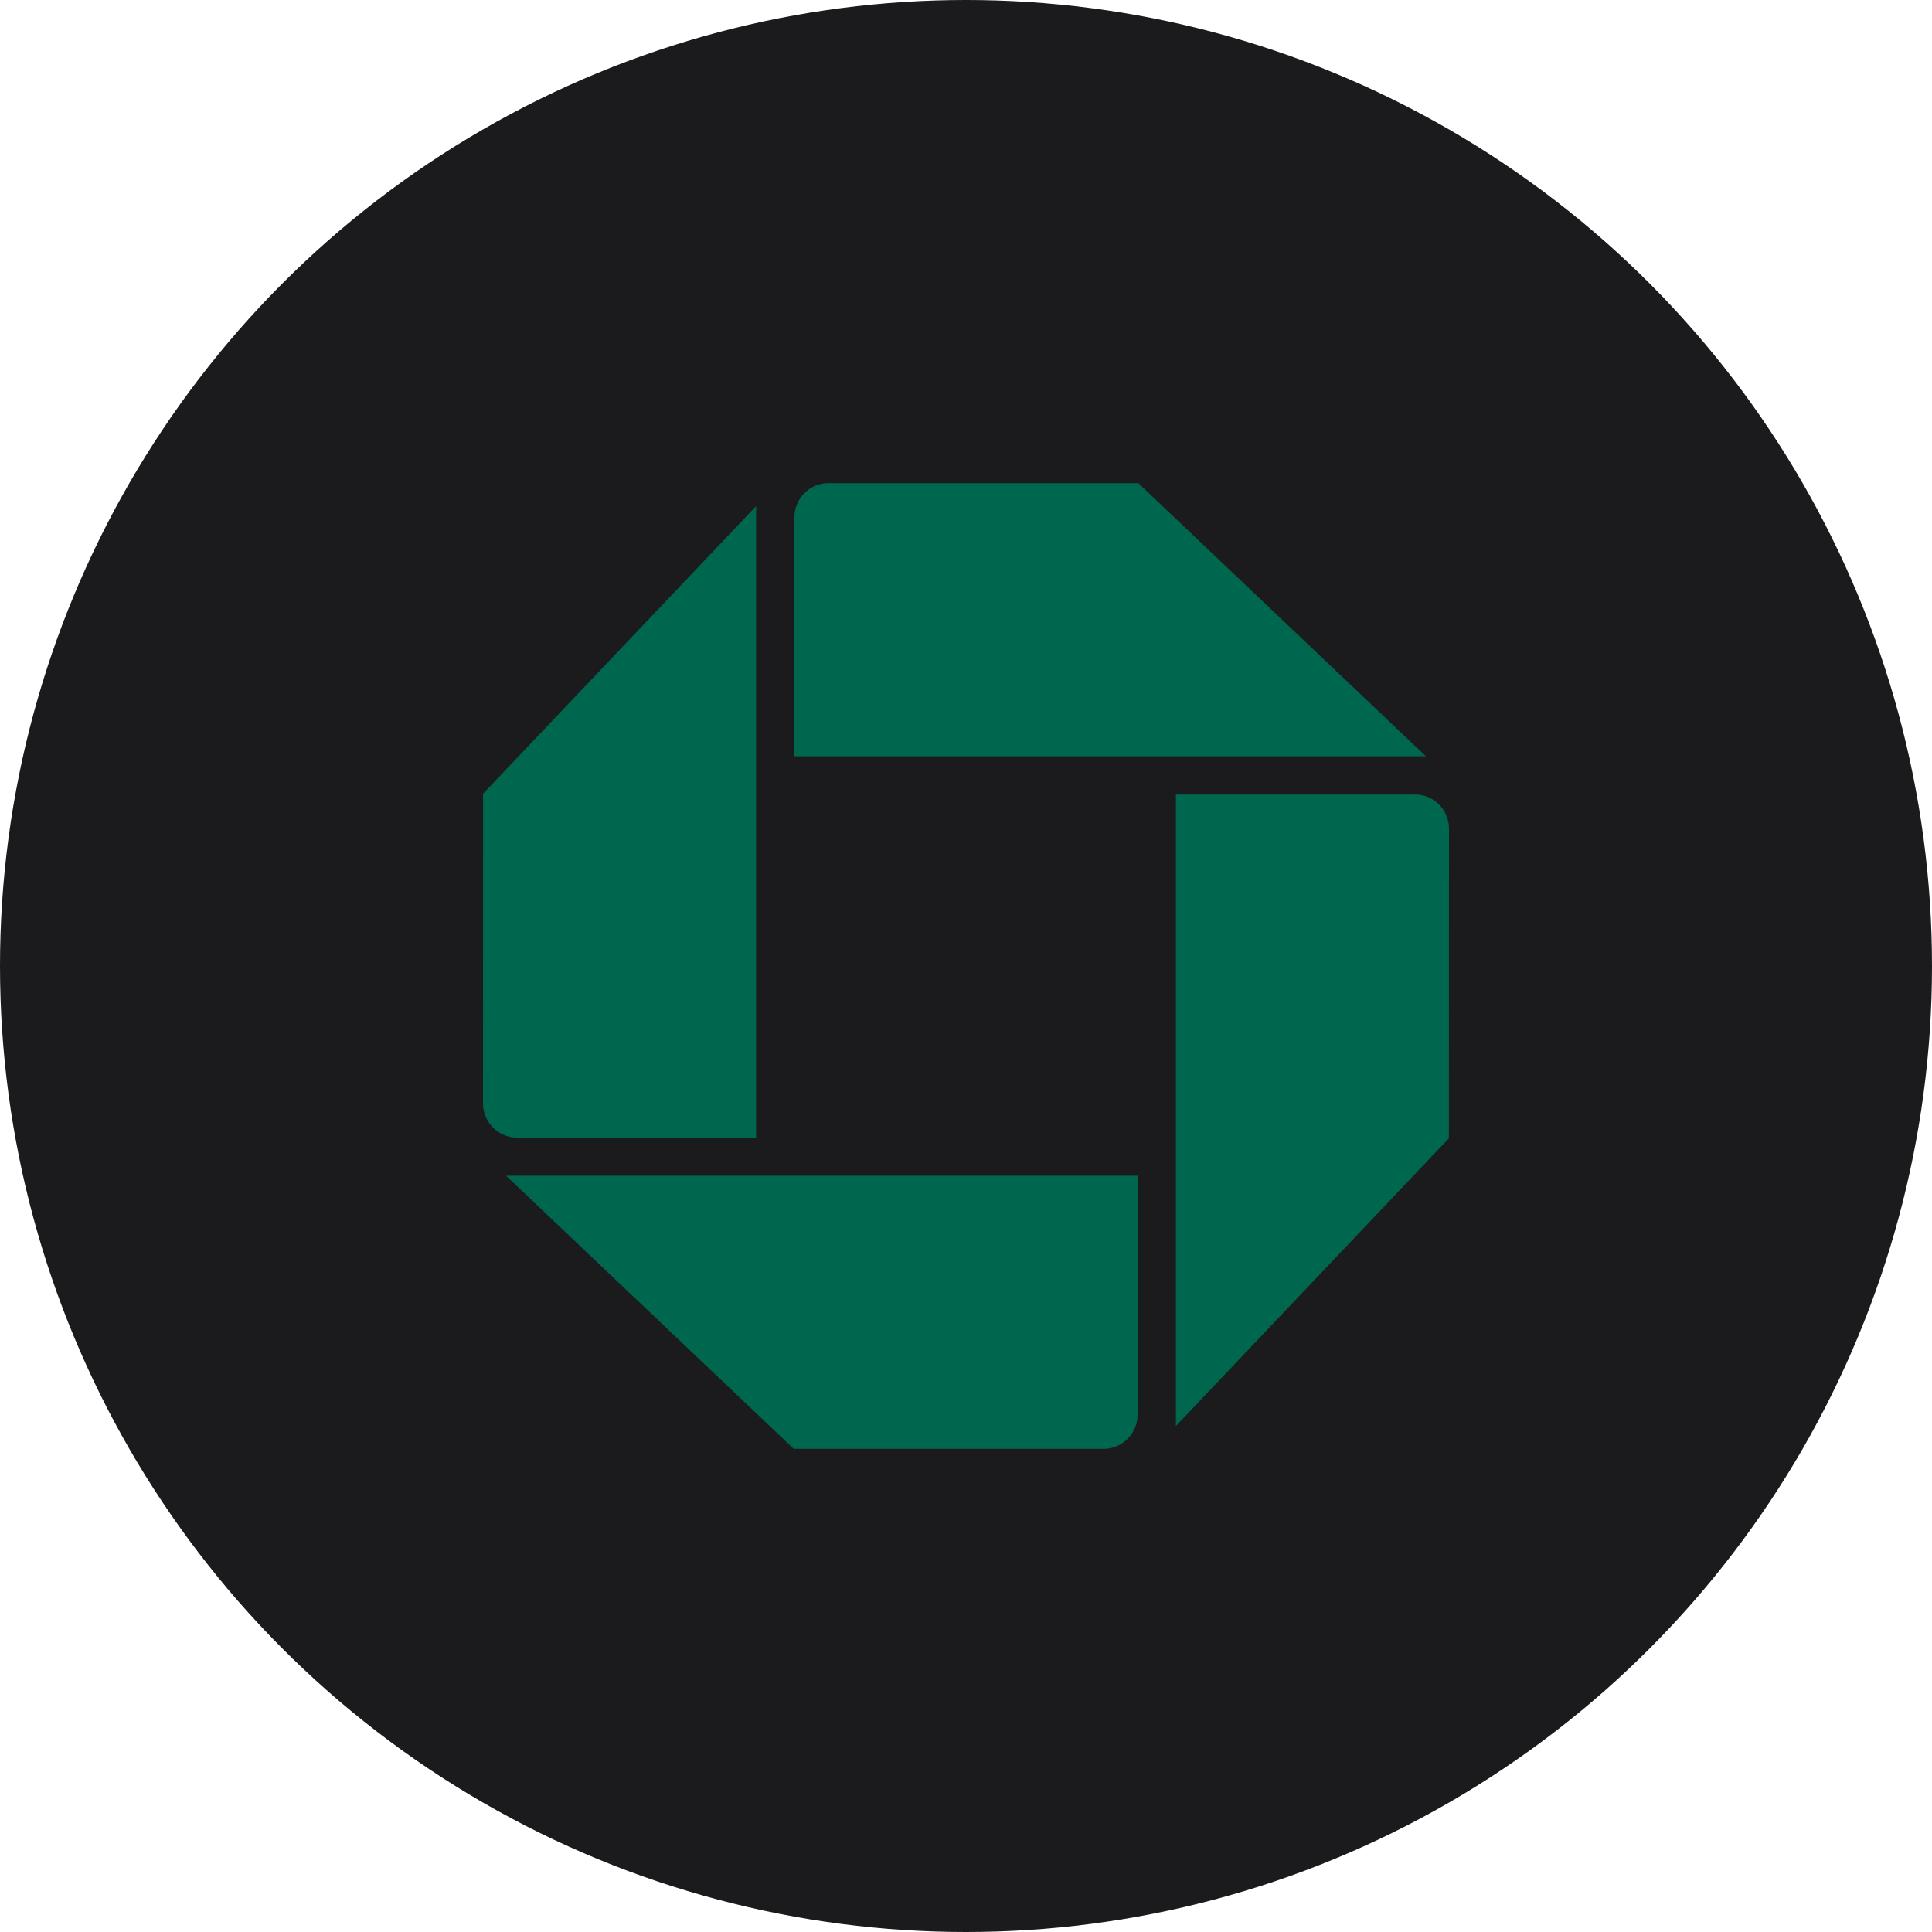 <?xml version="1.0" encoding="UTF-8" standalone="no"?><!-- Generator: Gravit.io --><svg xmlns="http://www.w3.org/2000/svg" xmlns:xlink="http://www.w3.org/1999/xlink" style="isolation:isolate" viewBox="0 0 512 512" width="512pt" height="512pt"><defs><clipPath id="_clipPath_fgGKScMxW9KFyn0H25r0HknmSIxSeSK2"><rect width="512" height="512"/></clipPath></defs><g clip-path="url(#_clipPath_fgGKScMxW9KFyn0H25r0HknmSIxSeSK2)"><circle vector-effect="non-scaling-stroke" cx="256" cy="256" r="256" fill="rgb(27,27,29)" /><path d=" M 219.572 128.035 C 214.579 128.035 210.534 132.08 210.534 137.068 L 210.534 200.419 L 377.877 200.419 L 301.67 128.041 L 219.572 128.035 Z  M 384 219.584 C 384 214.585 379.984 210.557 374.962 210.557 L 311.628 210.557 L 311.628 377.906 L 383.971 301.664 L 384 219.584 Z  M 292.439 383.965 C 297.421 383.965 301.466 379.914 301.466 374.915 L 301.466 311.587 L 134.117 311.587 L 210.336 383.953 L 292.439 383.965 Z  M 128 292.428 C 128 297.421 132.045 301.489 137.05 301.489 L 200.372 301.489 L 200.372 134.129 L 128.012 210.348 L 128 292.428 Z " fill-rule="evenodd" fill="rgb(0,103,79)"/></g></svg>